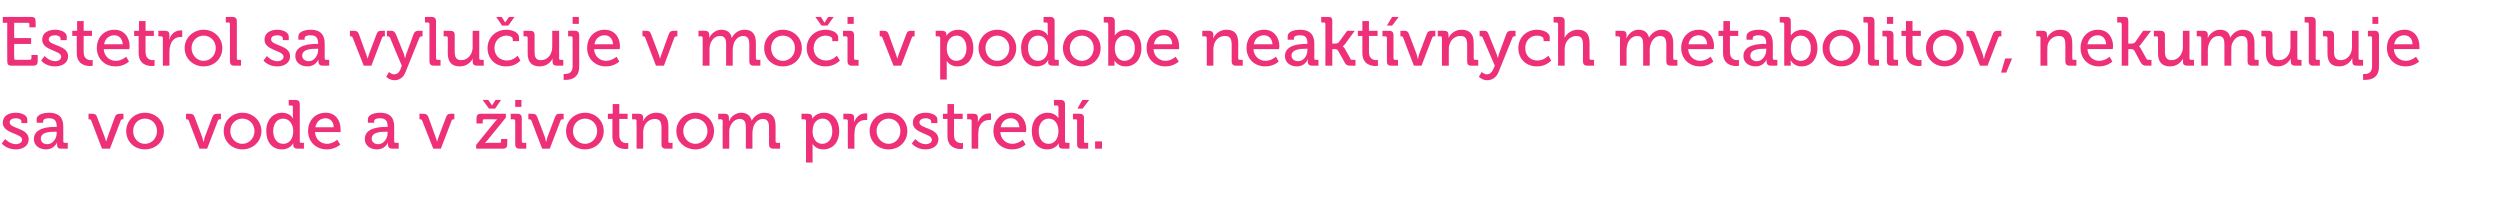 <?xml version="1.0" standalone="no"?><!DOCTYPE svg PUBLIC "-//W3C//DTD SVG 1.1//EN" "http://www.w3.org/Graphics/SVG/1.1/DTD/svg11.dtd"><svg xmlns="http://www.w3.org/2000/svg" version="1.1" width="723px" height="62px" viewBox="0 -4 723 62" style="top:-4px">  <desc>Estetrol sa vylu uje v mo i v podobe neakt vnych metabolitov, nekumuluje sa vo vode a v ivotnom prostred .</desc>  <defs/>  <g id="Polygon71033">    <path d="M 1.5 36.2 C 1.5 36.2 2.74 37.66 4.6 37.7 C 5.5 37.7 6.4 37.2 6.4 36.4 C 6.4 34.5 0.8 34.7 0.8 31.5 C 0.8 29.5 2.5 28.6 4.6 28.6 C 5.8 28.6 7.9 29.1 7.9 30.6 C 7.92 30.6 7.9 31.6 7.9 31.6 L 6.2 31.6 C 6.2 31.6 6.18 31.06 6.2 31.1 C 6.2 30.5 5.3 30.2 4.7 30.2 C 3.5 30.2 2.8 30.6 2.8 31.4 C 2.8 33.3 8.3 32.9 8.3 36.3 C 8.3 38.1 6.7 39.2 4.6 39.2 C 1.88 39.24 0.5 37.5 0.5 37.5 L 1.5 36.2 Z M 15.9 32.7 C 15.92 32.7 16.4 32.7 16.4 32.7 C 16.4 32.7 16.36 32.6 16.4 32.6 C 16.4 30.8 15.7 30.2 14.1 30.2 C 13.6 30.2 12.5 30.3 12.5 31 C 12.46 30.96 12.5 31.5 12.5 31.5 L 10.6 31.5 C 10.6 31.5 10.64 30.54 10.6 30.5 C 10.6 28.9 13.2 28.6 14.1 28.6 C 17.4 28.6 18.3 30.4 18.3 32.6 C 18.3 32.6 18.3 36.9 18.3 36.9 C 18.3 37.2 18.5 37.3 18.7 37.3 C 18.74 37.34 19.6 37.3 19.6 37.3 L 19.6 39 C 19.6 39 17.74 39 17.7 39 C 16.8 39 16.5 38.6 16.5 37.8 C 16.48 37.5 16.5 37.2 16.5 37.2 L 16.5 37.2 C 16.5 37.2 15.68 39.24 13.3 39.2 C 11.5 39.2 9.8 38.2 9.8 36.2 C 9.8 32.9 14.2 32.7 15.9 32.7 Z M 13.7 37.7 C 15.3 37.7 16.4 36 16.4 34.5 C 16.38 34.46 16.4 34.1 16.4 34.1 C 16.4 34.1 15.88 34.12 15.9 34.1 C 14.4 34.1 11.8 34.2 11.8 36.1 C 11.8 36.9 12.4 37.7 13.7 37.7 Z M 26.4 30.9 C 26.3 30.6 26.1 30.5 25.8 30.5 C 25.8 30.54 25.6 30.5 25.6 30.5 L 25.6 28.9 C 25.6 28.9 26.6 28.88 26.6 28.9 C 27.5 28.9 27.8 29.1 28.1 29.9 C 28.1 29.9 30.3 35.7 30.3 35.7 C 30.52 36.28 30.7 37 30.7 37 L 30.7 37 C 30.7 37 30.88 36.28 31.1 35.7 C 31.1 35.7 33.2 29.9 33.2 29.9 C 33.5 29.1 33.9 28.9 34.8 28.9 C 34.78 28.88 35.7 28.9 35.7 28.9 L 35.7 30.5 C 35.7 30.5 35.52 30.54 35.5 30.5 C 35.2 30.5 35 30.6 34.9 30.9 C 34.86 30.94 31.8 39 31.8 39 L 29.5 39 C 29.5 39 26.42 30.94 26.4 30.9 Z M 41.9 28.6 C 45 28.6 47.4 30.9 47.4 33.9 C 47.4 37 45 39.2 41.9 39.2 C 38.9 39.2 36.5 37 36.5 33.9 C 36.5 30.9 38.9 28.6 41.9 28.6 Z M 41.9 37.6 C 43.9 37.6 45.4 36 45.4 33.9 C 45.4 31.8 43.9 30.3 41.9 30.3 C 40 30.3 38.5 31.8 38.5 33.9 C 38.5 36 40 37.6 41.9 37.6 Z M 54.6 30.9 C 54.5 30.6 54.3 30.5 54 30.5 C 53.96 30.54 53.8 30.5 53.8 30.5 L 53.8 28.9 C 53.8 28.9 54.76 28.88 54.8 28.9 C 55.7 28.9 56 29.1 56.3 29.9 C 56.3 29.9 58.5 35.7 58.5 35.7 C 58.68 36.28 58.8 37 58.8 37 L 58.9 37 C 58.9 37 59.04 36.28 59.2 35.7 C 59.2 35.7 61.4 29.9 61.4 29.9 C 61.7 29.1 62.1 28.9 62.9 28.9 C 62.94 28.88 63.9 28.9 63.9 28.9 L 63.9 30.5 C 63.9 30.5 63.68 30.54 63.7 30.5 C 63.3 30.5 63.1 30.6 63 30.9 C 63.02 30.94 59.9 39 59.9 39 L 57.7 39 C 57.7 39 54.58 30.94 54.6 30.9 Z M 70.1 28.6 C 73.1 28.6 75.6 30.9 75.6 33.9 C 75.6 37 73.1 39.2 70.1 39.2 C 67.1 39.2 64.7 37 64.7 33.9 C 64.7 30.9 67.1 28.6 70.1 28.6 Z M 70.1 37.6 C 72 37.6 73.6 36 73.6 33.9 C 73.6 31.8 72 30.3 70.1 30.3 C 68.2 30.3 66.6 31.8 66.6 33.9 C 66.6 36 68.2 37.6 70.1 37.6 Z M 81.6 28.6 C 83.94 28.64 84.7 30.2 84.7 30.2 L 84.8 30.2 C 84.8 30.2 84.72 29.9 84.7 29.5 C 84.7 29.5 84.7 27 84.7 27 C 84.7 26.7 84.6 26.5 84.3 26.5 C 84.28 26.54 83.5 26.5 83.5 26.5 L 83.5 24.9 C 83.5 24.9 85.38 24.88 85.4 24.9 C 86.3 24.9 86.7 25.3 86.7 26.2 C 86.7 26.2 86.7 36.9 86.7 36.9 C 86.7 37.2 86.8 37.3 87.1 37.3 C 87.1 37.34 87.9 37.3 87.9 37.3 L 87.9 39 C 87.9 39 86.06 39 86.1 39 C 85.2 39 84.8 38.6 84.8 37.9 C 84.82 37.62 84.8 37.4 84.8 37.4 L 84.8 37.4 C 84.8 37.4 83.96 39.24 81.5 39.2 C 78.7 39.2 77 37.1 77 33.9 C 77 30.7 78.9 28.6 81.6 28.6 Z M 84.8 33.9 C 84.8 32.1 83.8 30.3 81.9 30.3 C 80.3 30.3 79 31.6 79 33.9 C 79 36.1 80.2 37.6 81.9 37.6 C 83.4 37.6 84.8 36.5 84.8 33.9 Z M 94.2 28.6 C 97 28.6 98.5 30.8 98.5 33.4 C 98.54 33.64 98.5 34.2 98.5 34.2 C 98.5 34.2 91.1 34.18 91.1 34.2 C 91.2 36.3 92.8 37.6 94.6 37.6 C 96.32 37.56 97.5 36.4 97.5 36.4 L 98.4 37.8 C 98.4 37.8 96.88 39.24 94.5 39.2 C 91.3 39.2 89.1 36.9 89.1 33.9 C 89.1 30.7 91.3 28.6 94.2 28.6 Z M 96.5 32.8 C 96.5 31.1 95.4 30.2 94.2 30.2 C 92.7 30.2 91.5 31.1 91.2 32.8 C 91.2 32.8 96.5 32.8 96.5 32.8 Z M 111.6 32.7 C 111.64 32.7 112.1 32.7 112.1 32.7 C 112.1 32.7 112.08 32.6 112.1 32.6 C 112.1 30.8 111.4 30.2 109.8 30.2 C 109.4 30.2 108.2 30.3 108.2 31 C 108.18 30.96 108.2 31.5 108.2 31.5 L 106.4 31.5 C 106.4 31.5 106.36 30.54 106.4 30.5 C 106.4 28.9 108.9 28.6 109.9 28.6 C 113.1 28.6 114 30.4 114 32.6 C 114 32.6 114 36.9 114 36.9 C 114 37.2 114.2 37.3 114.5 37.3 C 114.46 37.34 115.3 37.3 115.3 37.3 L 115.3 39 C 115.3 39 113.46 39 113.5 39 C 112.6 39 112.2 38.6 112.2 37.8 C 112.2 37.5 112.2 37.2 112.2 37.2 L 112.2 37.2 C 112.2 37.2 111.4 39.24 109 39.2 C 107.2 39.2 105.5 38.2 105.5 36.2 C 105.5 32.9 109.9 32.7 111.6 32.7 Z M 109.4 37.7 C 111 37.7 112.1 36 112.1 34.5 C 112.1 34.46 112.1 34.1 112.1 34.1 C 112.1 34.1 111.6 34.12 111.6 34.1 C 110.1 34.1 107.5 34.2 107.5 36.1 C 107.5 36.9 108.1 37.7 109.4 37.7 Z M 122.1 30.9 C 122 30.6 121.8 30.5 121.5 30.5 C 121.52 30.54 121.3 30.5 121.3 30.5 L 121.3 28.9 C 121.3 28.9 122.32 28.88 122.3 28.9 C 123.2 28.9 123.6 29.1 123.9 29.9 C 123.9 29.9 126 35.7 126 35.7 C 126.24 36.28 126.4 37 126.4 37 L 126.4 37 C 126.4 37 126.6 36.28 126.8 35.7 C 126.8 35.7 129 29.9 129 29.9 C 129.3 29.1 129.6 28.9 130.5 28.9 C 130.5 28.88 131.4 28.9 131.4 28.9 L 131.4 30.5 C 131.4 30.5 131.24 30.54 131.2 30.5 C 130.9 30.5 130.7 30.6 130.6 30.9 C 130.58 30.94 127.5 39 127.5 39 L 125.3 39 C 125.3 39 122.14 30.94 122.1 30.9 Z M 137.7 37.9 C 137.7 37.9 142.92 31.48 142.9 31.5 C 143.36 30.94 143.8 30.5 143.8 30.5 L 143.8 30.5 C 143.8 30.5 143.44 30.54 142.8 30.5 C 142.8 30.5 140 30.5 140 30.5 C 139.7 30.5 139.6 30.7 139.6 31 C 139.58 30.98 139.6 31.7 139.6 31.7 L 137.8 31.7 C 137.8 31.7 137.8 30.16 137.8 30.2 C 137.8 29.3 138.2 28.9 139.1 28.9 C 139.08 28.88 146.3 28.9 146.3 28.9 L 146.3 30 C 146.3 30 141.12 36.42 141.1 36.4 C 140.7 36.92 140.3 37.3 140.3 37.3 L 140.3 37.4 C 140.3 37.4 140.6 37.34 141.3 37.3 C 141.3 37.3 144.5 37.3 144.5 37.3 C 144.8 37.3 144.9 37.2 144.9 36.9 C 144.94 36.9 144.9 36.2 144.9 36.2 L 146.7 36.2 C 146.7 36.2 146.7 37.72 146.7 37.7 C 146.7 38.6 146.3 39 145.4 39 C 145.42 39 137.7 39 137.7 39 L 137.7 37.9 Z M 139.6 24.9 L 141.2 24.9 L 142.3 26.5 L 142.3 26.5 L 143.3 24.9 L 144.9 24.9 L 143.2 27.4 L 141.4 27.4 L 139.6 24.9 Z M 149 24.9 L 150.8 24.9 L 150.8 26.9 L 149 26.9 L 149 24.9 Z M 149 31 C 149 30.7 148.8 30.5 148.5 30.5 C 148.54 30.54 147.7 30.5 147.7 30.5 L 147.7 28.9 C 147.7 28.9 149.62 28.88 149.6 28.9 C 150.5 28.9 150.9 29.3 150.9 30.2 C 150.9 30.2 150.9 36.9 150.9 36.9 C 150.9 37.2 151.1 37.3 151.3 37.3 C 151.34 37.34 152.2 37.3 152.2 37.3 L 152.2 39 C 152.2 39 150.26 39 150.3 39 C 149.4 39 149 38.6 149 37.7 C 149 37.7 149 31 149 31 Z M 153.7 30.9 C 153.5 30.6 153.4 30.5 153 30.5 C 153.04 30.54 152.8 30.5 152.8 30.5 L 152.8 28.9 C 152.8 28.9 153.84 28.88 153.8 28.9 C 154.7 28.9 155.1 29.1 155.4 29.9 C 155.4 29.9 157.6 35.7 157.6 35.7 C 157.76 36.28 157.9 37 157.9 37 L 158 37 C 158 37 158.12 36.28 158.3 35.7 C 158.3 35.7 160.5 29.9 160.5 29.9 C 160.8 29.1 161.1 28.9 162 28.9 C 162.02 28.88 163 28.9 163 28.9 L 163 30.5 C 163 30.5 162.76 30.54 162.8 30.5 C 162.4 30.5 162.2 30.6 162.1 30.9 C 162.1 30.94 159 39 159 39 L 156.8 39 C 156.8 39 153.66 30.94 153.7 30.9 Z M 169.2 28.6 C 172.2 28.6 174.6 30.9 174.6 33.9 C 174.6 37 172.2 39.2 169.2 39.2 C 166.2 39.2 163.7 37 163.7 33.9 C 163.7 30.9 166.2 28.6 169.2 28.6 Z M 169.2 37.6 C 171.1 37.6 172.7 36 172.7 33.9 C 172.7 31.8 171.1 30.3 169.2 30.3 C 167.3 30.3 165.7 31.8 165.7 33.9 C 165.7 36 167.3 37.6 169.2 37.6 Z M 177.1 30.4 L 175.8 30.4 L 175.8 28.9 L 177.2 28.9 L 177.2 26.1 L 179.1 26.1 L 179.1 28.9 L 181.5 28.9 L 181.5 30.4 L 179.1 30.4 C 179.1 30.4 179.08 35.08 179.1 35.1 C 179.1 37.1 180.5 37.4 181.2 37.4 C 181.5 37.36 181.7 37.3 181.7 37.3 L 181.7 39 C 181.7 39 181.42 39.08 181 39.1 C 179.7 39.1 177.1 38.7 177.1 35.3 C 177.14 35.3 177.1 30.4 177.1 30.4 Z M 184.1 31 C 184.1 30.7 183.9 30.5 183.7 30.5 C 183.66 30.54 182.8 30.5 182.8 30.5 L 182.8 28.9 C 182.8 28.9 184.7 28.88 184.7 28.9 C 185.6 28.9 186 29.3 186 30 C 186 30 186 30.4 186 30.4 C 185.98 30.7 185.9 31 185.9 31 C 185.9 31 185.98 30.96 186 31 C 186.4 30.1 187.6 28.6 189.8 28.6 C 192.2 28.6 193.3 29.9 193.3 32.5 C 193.3 32.5 193.3 36.9 193.3 36.9 C 193.3 37.2 193.4 37.3 193.7 37.3 C 193.7 37.34 194.5 37.3 194.5 37.3 L 194.5 39 C 194.5 39 192.6 39 192.6 39 C 191.7 39 191.3 38.6 191.3 37.7 C 191.3 37.7 191.3 33 191.3 33 C 191.3 31.5 191 30.4 189.4 30.4 C 187.9 30.4 186.6 31.4 186.2 32.9 C 186.1 33.3 186 33.8 186 34.3 C 186.04 34.26 186 39 186 39 L 184.1 39 C 184.1 39 184.1 30.98 184.1 31 Z M 201.1 28.6 C 204.1 28.6 206.5 30.9 206.5 33.9 C 206.5 37 204.1 39.2 201.1 39.2 C 198.1 39.2 195.6 37 195.6 33.9 C 195.6 30.9 198.1 28.6 201.1 28.6 Z M 201.1 37.6 C 203 37.6 204.6 36 204.6 33.9 C 204.6 31.8 203 30.3 201.1 30.3 C 199.2 30.3 197.6 31.8 197.6 33.9 C 197.6 36 199.2 37.6 201.1 37.6 Z M 209 31 C 209 30.7 208.8 30.5 208.5 30.5 C 208.52 30.54 207.7 30.5 207.7 30.5 L 207.7 28.9 C 207.7 28.9 209.56 28.88 209.6 28.9 C 210.4 28.9 210.8 29.3 210.8 30 C 210.8 30 210.8 30.4 210.8 30.4 C 210.84 30.7 210.8 31 210.8 31 C 210.8 31 210.86 30.96 210.9 31 C 211.3 29.8 212.7 28.6 214.3 28.6 C 216 28.6 217 29.4 217.4 30.9 C 217.4 30.9 217.4 30.9 217.4 30.9 C 218 29.7 219.4 28.6 221 28.6 C 223.3 28.6 224.3 29.9 224.3 32.5 C 224.3 32.5 224.3 36.9 224.3 36.9 C 224.3 37.2 224.5 37.3 224.8 37.3 C 224.78 37.34 225.6 37.3 225.6 37.3 L 225.6 39 C 225.6 39 223.68 39 223.7 39 C 222.8 39 222.4 38.6 222.4 37.7 C 222.4 37.7 222.4 32.9 222.4 32.9 C 222.4 31.5 222.1 30.4 220.6 30.4 C 219.2 30.4 218.1 31.6 217.8 33 C 217.7 33.4 217.6 33.9 217.6 34.4 C 217.62 34.38 217.6 39 217.6 39 L 215.7 39 C 215.7 39 215.68 32.94 215.7 32.9 C 215.7 31.6 215.5 30.4 213.9 30.4 C 212.5 30.4 211.4 31.6 211 33.1 C 210.9 33.5 210.9 33.9 210.9 34.4 C 210.9 34.38 210.9 39 210.9 39 L 209 39 C 209 39 208.96 30.98 209 31 Z M 233.1 31 C 233.1 30.7 232.9 30.5 232.6 30.5 C 232.64 30.54 231.8 30.5 231.8 30.5 L 231.8 28.9 C 231.8 28.9 233.64 28.88 233.6 28.9 C 234.5 28.9 234.9 29.3 234.9 29.9 C 234.88 30.2 234.9 30.4 234.9 30.4 L 234.9 30.4 C 234.9 30.4 235.74 28.64 238.3 28.6 C 241 28.6 242.7 30.8 242.7 33.9 C 242.7 37.2 240.8 39.2 238.1 39.2 C 235.88 39.24 235 37.6 235 37.6 L 235 37.6 C 235 37.6 235.02 37.98 235 38.5 C 235.02 38.5 235 43 235 43 L 233.1 43 C 233.1 43 233.08 30.98 233.1 31 Z M 237.8 37.6 C 239.4 37.6 240.7 36.3 240.7 34 C 240.7 31.8 239.6 30.3 237.9 30.3 C 236.4 30.3 235 31.4 235 34 C 235 35.8 235.9 37.6 237.8 37.6 Z M 245.2 31 C 245.2 30.7 245 30.5 244.7 30.5 C 244.72 30.54 243.9 30.5 243.9 30.5 L 243.9 28.9 C 243.9 28.9 245.74 28.88 245.7 28.9 C 246.6 28.9 247 29.2 247 30.1 C 247 30.1 247 30.7 247 30.7 C 247.04 31.1 247 31.4 247 31.4 C 247 31.4 247.04 31.4 247 31.4 C 247.5 29.9 248.7 28.8 250.2 28.8 C 250.5 28.76 250.8 28.8 250.8 28.8 L 250.8 30.7 C 250.8 30.7 250.5 30.66 250.2 30.7 C 248.9 30.7 247.8 31.5 247.3 33 C 247.2 33.6 247.1 34.2 247.1 34.9 C 247.1 34.86 247.1 39 247.1 39 L 245.2 39 C 245.2 39 245.16 30.98 245.2 31 Z M 257 28.6 C 260 28.6 262.4 30.9 262.4 33.9 C 262.4 37 260 39.2 257 39.2 C 253.9 39.2 251.5 37 251.5 33.9 C 251.5 30.9 253.9 28.6 257 28.6 Z M 257 37.6 C 258.9 37.6 260.4 36 260.4 33.9 C 260.4 31.8 258.9 30.3 257 30.3 C 255.1 30.3 253.5 31.8 253.5 33.9 C 253.5 36 255.1 37.6 257 37.6 Z M 264.7 36.2 C 264.7 36.2 265.88 37.66 267.7 37.7 C 268.7 37.7 269.5 37.2 269.5 36.4 C 269.5 34.5 264 34.7 264 31.5 C 264 29.5 265.7 28.6 267.7 28.6 C 269 28.6 271.1 29.1 271.1 30.6 C 271.06 30.6 271.1 31.6 271.1 31.6 L 269.3 31.6 C 269.3 31.6 269.32 31.06 269.3 31.1 C 269.3 30.5 268.4 30.2 267.8 30.2 C 266.7 30.2 265.9 30.6 265.9 31.4 C 265.9 33.3 271.4 32.9 271.4 36.3 C 271.4 38.1 269.8 39.2 267.7 39.2 C 265.02 39.24 263.7 37.5 263.7 37.5 L 264.7 36.2 Z M 274 30.4 L 272.7 30.4 L 272.7 28.9 L 274 28.9 L 274 26.1 L 275.9 26.1 L 275.9 28.9 L 278.4 28.9 L 278.4 30.4 L 275.9 30.4 C 275.9 30.4 275.94 35.08 275.9 35.1 C 275.9 37.1 277.3 37.4 278.1 37.4 C 278.36 37.36 278.5 37.3 278.5 37.3 L 278.5 39 C 278.5 39 278.28 39.08 277.9 39.1 C 276.6 39.1 274 38.7 274 35.3 C 274 35.3 274 30.4 274 30.4 Z M 281 31 C 281 30.7 280.8 30.5 280.5 30.5 C 280.52 30.54 279.7 30.5 279.7 30.5 L 279.7 28.9 C 279.7 28.9 281.54 28.88 281.5 28.9 C 282.4 28.9 282.8 29.2 282.8 30.1 C 282.8 30.1 282.8 30.7 282.8 30.7 C 282.84 31.1 282.8 31.4 282.8 31.4 C 282.8 31.4 282.84 31.4 282.8 31.4 C 283.3 29.9 284.5 28.8 286 28.8 C 286.3 28.76 286.6 28.8 286.6 28.8 L 286.6 30.7 C 286.6 30.7 286.3 30.66 286 30.7 C 284.7 30.7 283.6 31.5 283.1 33 C 283 33.6 282.9 34.2 282.9 34.9 C 282.9 34.86 282.9 39 282.9 39 L 281 39 C 281 39 280.96 30.98 281 31 Z M 292.4 28.6 C 295.2 28.6 296.8 30.8 296.8 33.4 C 296.76 33.64 296.7 34.2 296.7 34.2 C 296.7 34.2 289.32 34.18 289.3 34.2 C 289.4 36.3 291 37.6 292.8 37.6 C 294.54 37.56 295.8 36.4 295.8 36.4 L 296.6 37.8 C 296.6 37.8 295.1 39.24 292.7 39.2 C 289.5 39.2 287.3 36.9 287.3 33.9 C 287.3 30.7 289.5 28.6 292.4 28.6 Z M 294.8 32.8 C 294.7 31.1 293.6 30.2 292.4 30.2 C 290.9 30.2 289.7 31.1 289.4 32.8 C 289.4 32.8 294.8 32.8 294.8 32.8 Z M 303 28.6 C 305.3 28.64 306.1 30.2 306.1 30.2 L 306.1 30.2 C 306.1 30.2 306.08 29.9 306.1 29.5 C 306.1 29.5 306.1 27 306.1 27 C 306.1 26.7 305.9 26.5 305.6 26.5 C 305.64 26.54 304.8 26.5 304.8 26.5 L 304.8 24.9 C 304.8 24.9 306.74 24.88 306.7 24.9 C 307.6 24.9 308 25.3 308 26.2 C 308 26.2 308 36.9 308 36.9 C 308 37.2 308.2 37.3 308.5 37.3 C 308.46 37.34 309.3 37.3 309.3 37.3 L 309.3 39 C 309.3 39 307.42 39 307.4 39 C 306.5 39 306.2 38.6 306.2 37.9 C 306.18 37.62 306.2 37.4 306.2 37.4 L 306.2 37.4 C 306.2 37.4 305.32 39.24 302.8 39.2 C 300.1 39.2 298.4 37.1 298.4 33.9 C 298.4 30.7 300.3 28.6 303 28.6 Z M 306.1 33.9 C 306.1 32.1 305.2 30.3 303.3 30.3 C 301.7 30.3 300.4 31.6 300.4 33.9 C 300.4 36.1 301.5 37.6 303.2 37.6 C 304.7 37.6 306.1 36.5 306.1 33.9 Z M 311.5 31 C 311.5 30.7 311.4 30.5 311.1 30.5 C 311.1 30.54 310.3 30.5 310.3 30.5 L 310.3 28.9 C 310.3 28.9 312.2 28.88 312.2 28.9 C 313.1 28.9 313.5 29.3 313.5 30.2 C 313.5 30.2 313.5 36.9 313.5 36.9 C 313.5 37.2 313.6 37.3 313.9 37.3 C 313.92 37.34 314.7 37.3 314.7 37.3 L 314.7 39 C 314.7 39 312.84 39 312.8 39 C 311.9 39 311.5 38.6 311.5 37.7 C 311.5 37.7 311.5 31 311.5 31 Z M 313 24.9 L 315 24.9 L 313.1 27.4 L 311.6 27.4 L 313 24.9 Z M 316.7 36.9 L 318.7 36.9 L 318.7 39 L 316.7 39 L 316.7 36.9 Z " stroke="none" fill="#ee3078"/>  </g>  <g id="Polygon71032">    <path d="M 2.1 2.6 L 0.8 2.6 L 0.8 0.9 C 0.8 0.9 9.06 0.88 9.1 0.9 C 10 0.9 10.3 1.3 10.3 2.2 C 10.34 2.16 10.3 3.9 10.3 3.9 L 8.5 3.9 C 8.5 3.9 8.52 3.04 8.5 3 C 8.5 2.7 8.4 2.6 8.1 2.6 C 8.08 2.6 4.1 2.6 4.1 2.6 L 4.1 7 L 9 7 L 9 8.7 L 4.1 8.7 C 4.1 8.7 4.06 12.84 4.1 12.8 C 4.1 13.1 4.2 13.3 4.5 13.3 C 4.5 13.3 8.6 13.3 8.6 13.3 C 8.9 13.3 9.1 13.1 9.1 12.8 C 9.06 12.84 9.1 11.9 9.1 11.9 L 10.9 11.9 C 10.9 11.9 10.9 13.72 10.9 13.7 C 10.9 14.6 10.5 15 9.6 15 C 9.6 15 3.3 15 3.3 15 C 2.4 15 2.1 14.6 2.1 13.7 C 2.06 13.72 2.1 2.6 2.1 2.6 Z M 12.9 12.2 C 12.9 12.2 14.1 13.66 16 13.7 C 16.9 13.7 17.7 13.2 17.7 12.4 C 17.7 10.5 12.2 10.7 12.2 7.5 C 12.2 5.5 13.9 4.6 16 4.6 C 17.2 4.6 19.3 5.1 19.3 6.6 C 19.28 6.6 19.3 7.6 19.3 7.6 L 17.5 7.6 C 17.5 7.6 17.54 7.06 17.5 7.1 C 17.5 6.5 16.6 6.2 16 6.2 C 14.9 6.2 14.1 6.6 14.1 7.4 C 14.1 9.3 19.7 8.9 19.7 12.3 C 19.7 14.1 18.1 15.2 15.9 15.2 C 13.24 15.24 11.9 13.5 11.9 13.5 L 12.9 12.2 Z M 22.2 6.4 L 20.9 6.4 L 20.9 4.9 L 22.3 4.9 L 22.3 2.1 L 24.2 2.1 L 24.2 4.9 L 26.6 4.9 L 26.6 6.4 L 24.2 6.4 C 24.2 6.4 24.16 11.08 24.2 11.1 C 24.2 13.1 25.6 13.4 26.3 13.4 C 26.58 13.36 26.8 13.3 26.8 13.3 L 26.8 15 C 26.8 15 26.5 15.08 26.1 15.1 C 24.8 15.1 22.2 14.7 22.2 11.3 C 22.22 11.3 22.2 6.4 22.2 6.4 Z M 33.1 4.6 C 35.9 4.6 37.5 6.8 37.5 9.4 C 37.46 9.64 37.4 10.2 37.4 10.2 C 37.4 10.2 30.02 10.18 30 10.2 C 30.1 12.3 31.7 13.6 33.5 13.6 C 35.24 13.56 36.5 12.4 36.5 12.4 L 37.3 13.8 C 37.3 13.8 35.8 15.24 33.4 15.2 C 30.2 15.2 28 12.9 28 9.9 C 28 6.7 30.2 4.6 33.1 4.6 Z M 35.5 8.8 C 35.4 7.1 34.3 6.2 33.1 6.2 C 31.6 6.2 30.4 7.1 30.1 8.8 C 30.1 8.8 35.5 8.8 35.5 8.8 Z M 40.1 6.4 L 38.8 6.4 L 38.8 4.9 L 40.2 4.9 L 40.2 2.1 L 42.1 2.1 L 42.1 4.9 L 44.5 4.9 L 44.5 6.4 L 42.1 6.4 C 42.1 6.4 42.06 11.08 42.1 11.1 C 42.1 13.1 43.5 13.4 44.2 13.4 C 44.48 13.36 44.7 13.3 44.7 13.3 L 44.7 15 C 44.7 15 44.4 15.08 44 15.1 C 42.7 15.1 40.1 14.7 40.1 11.3 C 40.12 11.3 40.1 6.4 40.1 6.4 Z M 47.1 7 C 47.1 6.7 46.9 6.5 46.6 6.5 C 46.64 6.54 45.8 6.5 45.8 6.5 L 45.8 4.9 C 45.8 4.9 47.66 4.88 47.7 4.9 C 48.5 4.9 49 5.2 49 6.1 C 49 6.1 49 6.7 49 6.7 C 48.96 7.1 48.9 7.4 48.9 7.4 C 48.9 7.4 48.96 7.4 49 7.4 C 49.4 5.9 50.6 4.8 52.2 4.8 C 52.42 4.76 52.7 4.8 52.7 4.8 L 52.7 6.7 C 52.7 6.7 52.42 6.66 52.1 6.7 C 50.9 6.7 49.7 7.5 49.3 9 C 49.1 9.6 49 10.2 49 10.9 C 49.02 10.86 49 15 49 15 L 47.1 15 C 47.1 15 47.08 6.98 47.1 7 Z M 58.9 4.6 C 61.9 4.6 64.3 6.9 64.3 9.9 C 64.3 13 61.9 15.2 58.9 15.2 C 55.9 15.2 53.4 13 53.4 9.9 C 53.4 6.9 55.9 4.6 58.9 4.6 Z M 58.9 13.6 C 60.8 13.6 62.4 12 62.4 9.9 C 62.4 7.8 60.8 6.3 58.9 6.3 C 57 6.3 55.4 7.8 55.4 9.9 C 55.4 12 57 13.6 58.9 13.6 Z M 66.5 3 C 66.5 2.7 66.4 2.5 66.1 2.5 C 66.1 2.54 65.3 2.5 65.3 2.5 L 65.3 0.9 C 65.3 0.9 67.2 0.88 67.2 0.9 C 68.1 0.9 68.5 1.3 68.5 2.2 C 68.5 2.2 68.5 12.9 68.5 12.9 C 68.5 13.2 68.6 13.3 68.9 13.3 C 68.92 13.34 69.7 13.3 69.7 13.3 L 69.7 15 C 69.7 15 67.82 15 67.8 15 C 66.9 15 66.5 14.6 66.5 13.7 C 66.5 13.7 66.5 3 66.5 3 Z M 77.2 12.2 C 77.2 12.2 78.36 13.66 80.2 13.7 C 81.2 13.7 82 13.2 82 12.4 C 82 10.5 76.5 10.7 76.5 7.5 C 76.5 5.5 78.2 4.6 80.2 4.6 C 81.4 4.6 83.5 5.1 83.5 6.6 C 83.54 6.6 83.5 7.6 83.5 7.6 L 81.8 7.6 C 81.8 7.6 81.8 7.06 81.8 7.1 C 81.8 6.5 80.9 6.2 80.3 6.2 C 79.1 6.2 78.4 6.6 78.4 7.4 C 78.4 9.3 83.9 8.9 83.9 12.3 C 83.9 14.1 82.3 15.2 80.2 15.2 C 77.5 15.24 76.2 13.5 76.2 13.5 L 77.2 12.2 Z M 91.5 8.7 C 91.54 8.7 92 8.7 92 8.7 C 92 8.7 91.98 8.6 92 8.6 C 92 6.8 91.3 6.2 89.7 6.2 C 89.3 6.2 88.1 6.3 88.1 7 C 88.08 6.96 88.1 7.5 88.1 7.5 L 86.3 7.5 C 86.3 7.5 86.26 6.54 86.3 6.5 C 86.3 4.9 88.8 4.6 89.8 4.6 C 93 4.6 93.9 6.4 93.9 8.6 C 93.9 8.6 93.9 12.9 93.9 12.9 C 93.9 13.2 94.1 13.3 94.4 13.3 C 94.36 13.34 95.2 13.3 95.2 13.3 L 95.2 15 C 95.2 15 93.36 15 93.4 15 C 92.5 15 92.1 14.6 92.1 13.8 C 92.1 13.5 92.1 13.2 92.1 13.2 L 92.1 13.2 C 92.1 13.2 91.3 15.24 88.9 15.2 C 87.1 15.2 85.4 14.2 85.4 12.2 C 85.4 8.9 89.8 8.7 91.5 8.7 Z M 89.3 13.7 C 90.9 13.7 92 12 92 10.5 C 92 10.46 92 10.1 92 10.1 C 92 10.1 91.5 10.12 91.5 10.1 C 90 10.1 87.4 10.2 87.4 12.1 C 87.4 12.9 88 13.7 89.3 13.7 Z M 102 6.9 C 101.9 6.6 101.7 6.5 101.4 6.5 C 101.42 6.54 101.2 6.5 101.2 6.5 L 101.2 4.9 C 101.2 4.9 102.22 4.88 102.2 4.9 C 103.1 4.9 103.5 5.1 103.8 5.9 C 103.8 5.9 105.9 11.7 105.9 11.7 C 106.14 12.28 106.3 13 106.3 13 L 106.3 13 C 106.3 13 106.5 12.28 106.7 11.7 C 106.7 11.7 108.9 5.9 108.9 5.9 C 109.2 5.1 109.5 4.9 110.4 4.9 C 110.4 4.88 111.3 4.9 111.3 4.9 L 111.3 6.5 C 111.3 6.5 111.14 6.54 111.1 6.5 C 110.8 6.5 110.6 6.6 110.5 6.9 C 110.48 6.94 107.4 15 107.4 15 L 105.2 15 C 105.2 15 102.04 6.94 102 6.9 Z M 114 17.5 C 114.8 17.5 115.4 17 115.8 16.1 C 115.76 16.06 116.2 15 116.2 15 C 116.2 15 112.76 6.94 112.8 6.9 C 112.6 6.6 112.4 6.5 112.1 6.5 C 112.12 6.54 111.9 6.5 111.9 6.5 L 111.9 4.9 C 111.9 4.9 113.02 4.88 113 4.9 C 113.8 4.9 114.1 5.1 114.5 5.9 C 114.5 5.9 116.8 11.6 116.8 11.6 C 116.96 12.12 117.1 12.8 117.1 12.8 L 117.2 12.8 C 117.2 12.8 117.3 12.12 117.5 11.6 C 117.5 11.6 119.6 5.9 119.6 5.9 C 119.9 5.1 120.3 4.9 121.1 4.9 C 121.08 4.88 122.2 4.9 122.2 4.9 L 122.2 6.5 C 122.2 6.5 121.98 6.54 122 6.5 C 121.7 6.5 121.5 6.6 121.3 6.9 C 121.3 6.9 117.3 16.8 117.3 16.8 C 116.7 18.4 115.5 19.2 114.1 19.2 C 112.58 19.2 111.7 18.2 111.7 18.2 C 111.7 18.2 112.5 16.8 112.5 16.8 C 112.5 16.8 113.1 17.5 114 17.5 Z M 124.2 3 C 124.2 2.7 124 2.5 123.7 2.5 C 123.74 2.54 122.9 2.5 122.9 2.5 L 122.9 0.9 C 122.9 0.9 124.84 0.88 124.8 0.9 C 125.7 0.9 126.1 1.3 126.1 2.2 C 126.1 2.2 126.1 12.9 126.1 12.9 C 126.1 13.2 126.3 13.3 126.6 13.3 C 126.56 13.34 127.4 13.3 127.4 13.3 L 127.4 15 C 127.4 15 125.46 15 125.5 15 C 124.6 15 124.2 14.6 124.2 13.7 C 124.2 13.7 124.2 3 124.2 3 Z M 129.5 7 C 129.5 6.7 129.4 6.5 129.1 6.5 C 129.1 6.54 128.3 6.5 128.3 6.5 L 128.3 4.9 C 128.3 4.9 130.18 4.88 130.2 4.9 C 131.1 4.9 131.5 5.3 131.5 6.1 C 131.5 6.1 131.5 10.9 131.5 10.9 C 131.5 12.3 131.8 13.4 133.4 13.4 C 135.4 13.4 136.7 11.6 136.7 9.6 C 136.66 9.62 136.7 4.9 136.7 4.9 L 138.6 4.9 C 138.6 4.9 138.6 12.9 138.6 12.9 C 138.6 13.2 138.8 13.3 139 13.3 C 139.04 13.34 139.9 13.3 139.9 13.3 L 139.9 15 C 139.9 15 138 15 138 15 C 137.1 15 136.7 14.6 136.7 13.9 C 136.7 13.9 136.7 13.5 136.7 13.5 C 136.72 13.18 136.7 12.9 136.7 12.9 C 136.7 12.9 136.7 12.92 136.7 12.9 C 136.3 13.9 135 15.2 133 15.2 C 130.7 15.2 129.5 14 129.5 11.4 C 129.5 11.4 129.5 7 129.5 7 Z M 146.5 4.6 C 147.7 4.6 150.1 5.1 150.1 6.9 C 150.1 6.86 150.1 7.9 150.1 7.9 L 148.3 7.9 C 148.3 7.9 148.34 7.34 148.3 7.3 C 148.3 6.6 147.2 6.3 146.5 6.3 C 144.5 6.3 143 7.8 143 9.9 C 143 12.2 144.7 13.5 146.6 13.5 C 148.46 13.52 149.7 12.1 149.7 12.1 L 150.5 13.5 C 150.5 13.5 149.1 15.24 146.4 15.2 C 143.2 15.2 141 13 141 9.9 C 141 7 143.2 4.6 146.5 4.6 Z M 143.5 0.9 L 145.1 0.9 L 146.1 2.5 L 146.1 2.5 L 147.2 0.9 L 148.8 0.9 L 147 3.4 L 145.2 3.4 L 143.5 0.9 Z M 152.6 7 C 152.6 6.7 152.5 6.5 152.2 6.5 C 152.18 6.54 151.4 6.5 151.4 6.5 L 151.4 4.9 C 151.4 4.9 153.26 4.88 153.3 4.9 C 154.2 4.9 154.6 5.3 154.6 6.1 C 154.6 6.1 154.6 10.9 154.6 10.9 C 154.6 12.3 154.8 13.4 156.4 13.4 C 158.5 13.4 159.7 11.6 159.7 9.6 C 159.74 9.62 159.7 4.9 159.7 4.9 L 161.7 4.9 C 161.7 4.9 161.68 12.9 161.7 12.9 C 161.7 13.2 161.8 13.3 162.1 13.3 C 162.12 13.34 162.9 13.3 162.9 13.3 L 162.9 15 C 162.9 15 161.08 15 161.1 15 C 160.2 15 159.8 14.6 159.8 13.9 C 159.8 13.9 159.8 13.5 159.8 13.5 C 159.8 13.18 159.8 12.9 159.8 12.9 C 159.8 12.9 159.78 12.92 159.8 12.9 C 159.4 13.9 158.1 15.2 156.1 15.2 C 153.8 15.2 152.6 14 152.6 11.4 C 152.6 11.4 152.6 7 152.6 7 Z M 165.6 0.9 L 167.4 0.9 L 167.4 2.9 L 165.6 2.9 L 165.6 0.9 Z M 163.4 17.4 C 164.2 17.4 165.6 17.2 165.6 15.2 C 165.6 15.2 165.6 7 165.6 7 C 165.6 6.7 165.4 6.5 165.1 6.5 C 165.14 6.54 164.3 6.5 164.3 6.5 L 164.3 4.9 C 164.3 4.9 166.24 4.88 166.2 4.9 C 167.1 4.9 167.5 5.3 167.5 6.2 C 167.5 6.2 167.5 15.3 167.5 15.3 C 167.5 18.7 164.9 19.1 163.6 19.1 C 163.24 19.12 163 19.1 163 19.1 L 163 17.4 C 163 17.4 163.16 17.44 163.4 17.4 Z M 174.9 4.6 C 177.7 4.6 179.3 6.8 179.3 9.4 C 179.26 9.64 179.2 10.2 179.2 10.2 C 179.2 10.2 171.82 10.18 171.8 10.2 C 171.9 12.3 173.5 13.6 175.3 13.6 C 177.04 13.56 178.3 12.4 178.3 12.4 L 179.1 13.8 C 179.1 13.8 177.6 15.24 175.2 15.2 C 172 15.2 169.8 12.9 169.8 9.9 C 169.8 6.7 172 4.6 174.9 4.6 Z M 177.3 8.8 C 177.2 7.1 176.1 6.2 174.9 6.2 C 173.4 6.2 172.2 7.1 171.9 8.8 C 171.9 8.8 177.3 8.8 177.3 8.8 Z M 186.6 6.9 C 186.5 6.6 186.3 6.5 186 6.5 C 185.98 6.54 185.8 6.5 185.8 6.5 L 185.8 4.9 C 185.8 4.9 186.78 4.88 186.8 4.9 C 187.7 4.9 188 5.1 188.3 5.9 C 188.3 5.9 190.5 11.7 190.5 11.7 C 190.7 12.28 190.9 13 190.9 13 L 190.9 13 C 190.9 13 191.06 12.28 191.3 11.7 C 191.3 11.7 193.4 5.9 193.4 5.9 C 193.7 5.1 194.1 4.9 195 4.9 C 194.96 4.88 195.9 4.9 195.9 4.9 L 195.9 6.5 C 195.9 6.5 195.7 6.54 195.7 6.5 C 195.4 6.5 195.2 6.6 195 6.9 C 195.04 6.94 192 15 192 15 L 189.7 15 C 189.7 15 186.6 6.94 186.6 6.9 Z M 203.2 7 C 203.2 6.7 203.1 6.5 202.8 6.5 C 202.8 6.54 202 6.5 202 6.5 L 202 4.9 C 202 4.9 203.84 4.88 203.8 4.9 C 204.7 4.9 205.1 5.3 205.1 6 C 205.1 6 205.1 6.4 205.1 6.4 C 205.12 6.7 205.1 7 205.1 7 C 205.1 7 205.14 6.96 205.1 7 C 205.6 5.8 207 4.6 208.6 4.6 C 210.3 4.6 211.3 5.4 211.6 6.9 C 211.6 6.9 211.7 6.9 211.7 6.9 C 212.2 5.7 213.6 4.6 215.3 4.6 C 217.6 4.6 218.6 5.9 218.6 8.5 C 218.6 8.5 218.6 12.9 218.6 12.9 C 218.6 13.2 218.8 13.3 219.1 13.3 C 219.06 13.34 219.9 13.3 219.9 13.3 L 219.9 15 C 219.9 15 217.96 15 218 15 C 217.1 15 216.7 14.6 216.7 13.7 C 216.7 13.7 216.7 8.9 216.7 8.9 C 216.7 7.5 216.4 6.4 214.9 6.4 C 213.5 6.4 212.4 7.6 212.1 9 C 212 9.4 211.9 9.9 211.9 10.4 C 211.9 10.38 211.9 15 211.9 15 L 210 15 C 210 15 209.96 8.94 210 8.9 C 210 7.6 209.8 6.4 208.2 6.4 C 206.7 6.4 205.7 7.6 205.3 9.1 C 205.2 9.5 205.2 9.9 205.2 10.4 C 205.18 10.38 205.2 15 205.2 15 L 203.2 15 C 203.2 15 203.24 6.98 203.2 7 Z M 226.4 4.6 C 229.5 4.6 231.9 6.9 231.9 9.9 C 231.9 13 229.5 15.2 226.4 15.2 C 223.4 15.2 221 13 221 9.9 C 221 6.9 223.4 4.6 226.4 4.6 Z M 226.4 13.6 C 228.4 13.6 229.9 12 229.9 9.9 C 229.9 7.8 228.4 6.3 226.4 6.3 C 224.5 6.3 223 7.8 223 9.9 C 223 12 224.5 13.6 226.4 13.6 Z M 238.8 4.6 C 240 4.6 242.4 5.1 242.4 6.9 C 242.42 6.86 242.4 7.9 242.4 7.9 L 240.7 7.9 C 240.7 7.9 240.66 7.34 240.7 7.3 C 240.7 6.6 239.5 6.3 238.8 6.3 C 236.8 6.3 235.3 7.8 235.3 9.9 C 235.3 12.2 237 13.5 238.9 13.5 C 240.78 13.52 242 12.1 242 12.1 L 242.9 13.5 C 242.9 13.5 241.42 15.24 238.7 15.2 C 235.6 15.2 233.3 13 233.3 9.9 C 233.3 7 235.5 4.6 238.8 4.6 Z M 235.8 0.9 L 237.4 0.9 L 238.4 2.5 L 238.5 2.5 L 239.5 0.9 L 241.1 0.9 L 239.3 3.4 L 237.6 3.4 L 235.8 0.9 Z M 245.1 0.9 L 246.9 0.9 L 246.9 2.9 L 245.1 2.9 L 245.1 0.9 Z M 245.1 7 C 245.1 6.7 244.9 6.5 244.6 6.5 C 244.64 6.54 243.8 6.5 243.8 6.5 L 243.8 4.9 C 243.8 4.9 245.72 4.88 245.7 4.9 C 246.6 4.9 247 5.3 247 6.2 C 247 6.2 247 12.9 247 12.9 C 247 13.2 247.2 13.3 247.4 13.3 C 247.44 13.34 248.3 13.3 248.3 13.3 L 248.3 15 C 248.3 15 246.36 15 246.4 15 C 245.5 15 245.1 14.6 245.1 13.7 C 245.1 13.7 245.1 7 245.1 7 Z M 255.2 6.9 C 255.1 6.6 254.9 6.5 254.6 6.5 C 254.62 6.54 254.4 6.5 254.4 6.5 L 254.4 4.9 C 254.4 4.9 255.42 4.88 255.4 4.9 C 256.3 4.9 256.7 5.1 257 5.9 C 257 5.9 259.1 11.7 259.1 11.7 C 259.34 12.28 259.5 13 259.5 13 L 259.5 13 C 259.5 13 259.7 12.28 259.9 11.7 C 259.9 11.7 262.1 5.9 262.1 5.9 C 262.4 5.1 262.7 4.9 263.6 4.9 C 263.6 4.88 264.5 4.9 264.5 4.9 L 264.5 6.5 C 264.5 6.5 264.34 6.54 264.3 6.5 C 264 6.5 263.8 6.6 263.7 6.9 C 263.68 6.94 260.6 15 260.6 15 L 258.4 15 C 258.4 15 255.24 6.94 255.2 6.9 Z M 271.9 7 C 271.9 6.7 271.7 6.5 271.4 6.5 C 271.44 6.54 270.6 6.5 270.6 6.5 L 270.6 4.9 C 270.6 4.9 272.44 4.88 272.4 4.9 C 273.3 4.9 273.7 5.3 273.7 5.9 C 273.68 6.2 273.7 6.4 273.7 6.4 L 273.7 6.4 C 273.7 6.4 274.54 4.64 277.1 4.6 C 279.8 4.6 281.5 6.8 281.5 9.9 C 281.5 13.2 279.6 15.2 276.9 15.2 C 274.68 15.24 273.8 13.6 273.8 13.6 L 273.8 13.6 C 273.8 13.6 273.82 13.98 273.8 14.5 C 273.82 14.5 273.8 19 273.8 19 L 271.9 19 C 271.9 19 271.88 6.98 271.9 7 Z M 276.6 13.6 C 278.2 13.6 279.5 12.3 279.5 10 C 279.5 7.8 278.4 6.3 276.7 6.3 C 275.2 6.3 273.8 7.4 273.8 10 C 273.8 11.8 274.7 13.6 276.6 13.6 Z M 288.4 4.6 C 291.4 4.6 293.9 6.9 293.9 9.9 C 293.9 13 291.4 15.2 288.4 15.2 C 285.4 15.2 283 13 283 9.9 C 283 6.9 285.4 4.6 288.4 4.6 Z M 288.4 13.6 C 290.3 13.6 291.9 12 291.9 9.9 C 291.9 7.8 290.3 6.3 288.4 6.3 C 286.5 6.3 285 7.8 285 9.9 C 285 12 286.5 13.6 288.4 13.6 Z M 299.9 4.6 C 302.26 4.64 303 6.2 303 6.2 L 303.1 6.2 C 303.1 6.2 303.04 5.9 303 5.5 C 303 5.5 303 3 303 3 C 303 2.7 302.9 2.5 302.6 2.5 C 302.6 2.54 301.8 2.5 301.8 2.5 L 301.8 0.9 C 301.8 0.9 303.7 0.88 303.7 0.9 C 304.6 0.9 305 1.3 305 2.2 C 305 2.2 305 12.9 305 12.9 C 305 13.2 305.1 13.3 305.4 13.3 C 305.42 13.34 306.2 13.3 306.2 13.3 L 306.2 15 C 306.2 15 304.38 15 304.4 15 C 303.5 15 303.1 14.6 303.1 13.9 C 303.14 13.62 303.2 13.4 303.2 13.4 L 303.1 13.4 C 303.1 13.4 302.28 15.24 299.8 15.2 C 297.1 15.2 295.3 13.1 295.3 9.9 C 295.3 6.7 297.2 4.6 299.9 4.6 Z M 303.1 9.9 C 303.1 8.1 302.2 6.3 300.2 6.3 C 298.6 6.3 297.3 7.6 297.3 9.9 C 297.3 12.1 298.5 13.6 300.2 13.6 C 301.7 13.6 303.1 12.5 303.1 9.9 Z M 312.9 4.6 C 315.9 4.6 318.3 6.9 318.3 9.9 C 318.3 13 315.9 15.2 312.9 15.2 C 309.8 15.2 307.4 13 307.4 9.9 C 307.4 6.9 309.8 4.6 312.9 4.6 Z M 312.9 13.6 C 314.8 13.6 316.3 12 316.3 9.9 C 316.3 7.8 314.8 6.3 312.9 6.3 C 311 6.3 309.4 7.8 309.4 9.9 C 309.4 12 311 13.6 312.9 13.6 Z M 320.5 3 C 320.5 2.7 320.3 2.5 320 2.5 C 320.04 2.54 319.2 2.5 319.2 2.5 L 319.2 0.9 C 319.2 0.9 321.14 0.88 321.1 0.9 C 322 0.9 322.4 1.3 322.4 2.2 C 322.4 2.2 322.4 5.5 322.4 5.5 C 322.42 5.94 322.4 6.3 322.4 6.3 L 322.4 6.3 C 322.4 6.3 323.3 4.64 325.7 4.6 C 328.4 4.6 330.1 6.8 330.1 9.9 C 330.1 13.2 328.2 15.2 325.5 15.2 C 323.26 15.24 322.3 13.5 322.3 13.5 L 322.3 13.5 C 322.3 13.5 322.34 13.86 322.3 14.3 C 322.34 14.3 322.3 15 322.3 15 L 320.5 15 C 320.5 15 320.48 2.98 320.5 3 Z M 325.2 13.6 C 326.8 13.6 328.2 12.3 328.2 10 C 328.2 7.8 327 6.3 325.3 6.3 C 323.8 6.3 322.4 7.4 322.4 10 C 322.4 11.8 323.3 13.6 325.2 13.6 Z M 336.7 4.6 C 339.5 4.6 341 6.8 341 9.4 C 341.02 9.64 341 10.2 341 10.2 C 341 10.2 333.58 10.18 333.6 10.2 C 333.7 12.3 335.3 13.6 337.1 13.6 C 338.8 13.56 340 12.4 340 12.4 L 340.9 13.8 C 340.9 13.8 339.36 15.24 337 15.2 C 333.8 15.2 331.6 12.9 331.6 9.9 C 331.6 6.7 333.8 4.6 336.7 4.6 Z M 339 8.8 C 339 7.1 337.9 6.2 336.6 6.2 C 335.2 6.2 334 7.1 333.7 8.8 C 333.7 8.8 339 8.8 339 8.8 Z M 349 7 C 349 6.7 348.8 6.5 348.5 6.5 C 348.54 6.54 347.7 6.5 347.7 6.5 L 347.7 4.9 C 347.7 4.9 349.58 4.88 349.6 4.9 C 350.4 4.9 350.9 5.3 350.9 6 C 350.9 6 350.9 6.4 350.9 6.4 C 350.86 6.7 350.8 7 350.8 7 C 350.8 7 350.86 6.96 350.9 7 C 351.3 6.1 352.5 4.6 354.7 4.6 C 357.1 4.6 358.1 5.9 358.1 8.5 C 358.1 8.5 358.1 12.9 358.1 12.9 C 358.1 13.2 358.3 13.3 358.6 13.3 C 358.58 13.34 359.4 13.3 359.4 13.3 L 359.4 15 C 359.4 15 357.48 15 357.5 15 C 356.6 15 356.2 14.6 356.2 13.7 C 356.2 13.7 356.2 9 356.2 9 C 356.2 7.5 355.9 6.4 354.3 6.4 C 352.7 6.4 351.5 7.4 351.1 8.9 C 351 9.3 350.9 9.8 350.9 10.3 C 350.92 10.26 350.9 15 350.9 15 L 349 15 C 349 15 348.98 6.98 349 7 Z M 365.6 4.6 C 368.4 4.6 370 6.8 370 9.4 C 369.96 9.64 369.9 10.2 369.9 10.2 C 369.9 10.2 362.52 10.18 362.5 10.2 C 362.6 12.3 364.2 13.6 366 13.6 C 367.74 13.56 369 12.4 369 12.4 L 369.8 13.8 C 369.8 13.8 368.3 15.24 365.9 15.2 C 362.7 15.2 360.5 12.9 360.5 9.9 C 360.5 6.7 362.7 4.6 365.6 4.6 Z M 368 8.8 C 367.9 7.1 366.8 6.2 365.6 6.2 C 364.1 6.2 362.9 7.1 362.6 8.8 C 362.6 8.8 368 8.8 368 8.8 Z M 377.7 8.7 C 377.67 8.7 378.1 8.7 378.1 8.7 C 378.1 8.7 378.11 8.6 378.1 8.6 C 378.1 6.8 377.5 6.2 375.9 6.2 C 375.4 6.2 374.2 6.3 374.2 7 C 374.21 6.96 374.2 7.5 374.2 7.5 L 372.4 7.5 C 372.4 7.5 372.39 6.54 372.4 6.5 C 372.4 4.9 374.9 4.6 375.9 4.6 C 379.2 4.6 380.1 6.4 380.1 8.6 C 380.1 8.6 380.1 12.9 380.1 12.9 C 380.1 13.2 380.2 13.3 380.5 13.3 C 380.49 13.34 381.3 13.3 381.3 13.3 L 381.3 15 C 381.3 15 379.49 15 379.5 15 C 378.6 15 378.2 14.6 378.2 13.8 C 378.23 13.5 378.3 13.2 378.3 13.2 L 378.2 13.2 C 378.2 13.2 377.43 15.24 375 15.2 C 373.3 15.2 371.6 14.2 371.6 12.2 C 371.6 8.9 376 8.7 377.7 8.7 Z M 375.4 13.7 C 377.1 13.7 378.1 12 378.1 10.5 C 378.13 10.46 378.1 10.1 378.1 10.1 C 378.1 10.1 377.63 10.12 377.6 10.1 C 376.2 10.1 373.5 10.2 373.5 12.1 C 373.5 12.9 374.2 13.7 375.4 13.7 Z M 383.3 3 C 383.3 2.7 383.2 2.5 382.9 2.5 C 382.89 2.54 382.1 2.5 382.1 2.5 L 382.1 0.9 C 382.1 0.9 383.99 0.88 384 0.9 C 384.9 0.9 385.3 1.1 385.3 2 C 385.27 2.04 385.3 8.6 385.3 8.6 C 385.3 8.6 386.17 8.6 386.2 8.6 C 386.5 8.6 387 8.5 387.2 8.2 C 387.23 8.16 389.6 4.9 389.6 4.9 L 391.8 4.9 C 391.8 4.9 389.05 8.64 389.1 8.6 C 388.59 9.26 388.3 9.4 388.3 9.4 L 388.3 9.4 C 388.3 9.4 388.63 9.56 389 10.2 C 389 10.2 390.5 12.9 390.5 12.9 C 390.6 13.3 390.8 13.3 391.3 13.3 C 391.33 13.34 392 13.3 392 13.3 L 392 15 C 392 15 390.55 15 390.6 15 C 389.6 15 389.3 14.8 388.9 14.1 C 388.9 14.1 387 10.7 387 10.7 C 386.8 10.3 386.4 10.2 386 10.2 C 386.03 10.24 385.3 10.2 385.3 10.2 L 385.3 15 L 383.3 15 C 383.3 15 383.33 2.98 383.3 3 Z M 394 6.4 L 392.7 6.4 L 392.7 4.9 L 394 4.9 L 394 2.1 L 395.9 2.1 L 395.9 4.9 L 398.4 4.9 L 398.4 6.4 L 395.9 6.4 C 395.9 6.4 395.93 11.08 395.9 11.1 C 395.9 13.1 397.3 13.4 398.1 13.4 C 398.35 13.36 398.5 13.3 398.5 13.3 L 398.5 15 C 398.5 15 398.27 15.08 397.9 15.1 C 396.6 15.1 394 14.7 394 11.3 C 393.99 11.3 394 6.4 394 6.4 Z M 401.1 7 C 401.1 6.7 400.9 6.5 400.6 6.5 C 400.61 6.54 399.8 6.5 399.8 6.5 L 399.8 4.9 C 399.8 4.9 401.71 4.88 401.7 4.9 C 402.6 4.9 403 5.3 403 6.2 C 403 6.2 403 12.9 403 12.9 C 403 13.2 403.2 13.3 403.4 13.3 C 403.43 13.34 404.3 13.3 404.3 13.3 L 404.3 15 C 404.3 15 402.35 15 402.4 15 C 401.4 15 401.1 14.6 401.1 13.7 C 401.1 13.7 401.1 7 401.1 7 Z M 402.6 0.9 L 404.5 0.9 L 402.6 3.4 L 401.1 3.4 L 402.6 0.9 Z M 405.8 6.9 C 405.7 6.6 405.5 6.5 405.2 6.5 C 405.15 6.54 405 6.5 405 6.5 L 405 4.9 C 405 4.9 405.95 4.88 406 4.9 C 406.9 4.9 407.2 5.1 407.5 5.9 C 407.5 5.9 409.7 11.7 409.7 11.7 C 409.87 12.28 410 13 410 13 L 410.1 13 C 410.1 13 410.23 12.28 410.4 11.7 C 410.4 11.7 412.6 5.9 412.6 5.9 C 412.9 5.1 413.3 4.9 414.1 4.9 C 414.13 4.88 415.1 4.9 415.1 4.9 L 415.1 6.5 C 415.1 6.5 414.87 6.54 414.9 6.5 C 414.5 6.5 414.3 6.6 414.2 6.9 C 414.21 6.94 411.1 15 411.1 15 L 408.9 15 C 408.9 15 405.77 6.94 405.8 6.9 Z M 417 7 C 417 6.7 416.9 6.5 416.6 6.5 C 416.59 6.54 415.8 6.5 415.8 6.5 L 415.8 4.9 C 415.8 4.9 417.63 4.88 417.6 4.9 C 418.5 4.9 418.9 5.3 418.9 6 C 418.9 6 418.9 6.4 418.9 6.4 C 418.91 6.7 418.9 7 418.9 7 C 418.9 7 418.91 6.96 418.9 7 C 419.3 6.1 420.5 4.6 422.7 4.6 C 425.1 4.6 426.2 5.9 426.2 8.5 C 426.2 8.5 426.2 12.9 426.2 12.9 C 426.2 13.2 426.4 13.3 426.6 13.3 C 426.63 13.34 427.5 13.3 427.5 13.3 L 427.5 15 C 427.5 15 425.53 15 425.5 15 C 424.6 15 424.3 14.6 424.3 13.7 C 424.3 13.7 424.3 9 424.3 9 C 424.3 7.5 424 6.4 422.4 6.4 C 420.8 6.4 419.6 7.4 419.2 8.9 C 419 9.3 419 9.8 419 10.3 C 418.97 10.26 419 15 419 15 L 417 15 C 417 15 417.03 6.98 417 7 Z M 430 17.5 C 430.8 17.5 431.4 17 431.8 16.1 C 431.79 16.06 432.3 15 432.3 15 C 432.3 15 428.79 6.94 428.8 6.9 C 428.7 6.6 428.5 6.5 428.2 6.5 C 428.15 6.54 427.9 6.5 427.9 6.5 L 427.9 4.9 C 427.9 4.9 429.05 4.88 429.1 4.9 C 429.9 4.9 430.2 5.1 430.5 5.9 C 430.5 5.9 432.8 11.6 432.8 11.6 C 432.99 12.12 433.2 12.8 433.2 12.8 L 433.2 12.8 C 433.2 12.8 433.33 12.12 433.5 11.6 C 433.5 11.6 435.6 5.9 435.6 5.9 C 435.9 5.1 436.3 4.9 437.1 4.9 C 437.11 4.88 438.3 4.9 438.3 4.9 L 438.3 6.5 C 438.3 6.5 438.01 6.54 438 6.5 C 437.7 6.5 437.5 6.6 437.4 6.9 C 437.4 6.9 433.4 16.8 433.4 16.8 C 432.8 18.4 431.5 19.2 430.1 19.2 C 428.61 19.2 427.7 18.2 427.7 18.2 C 427.7 18.2 428.53 16.8 428.5 16.8 C 428.5 16.8 429.2 17.5 430 17.5 Z M 444.5 4.6 C 445.7 4.6 448.2 5.1 448.2 6.9 C 448.15 6.86 448.2 7.9 448.2 7.9 L 446.4 7.9 C 446.4 7.9 446.39 7.34 446.4 7.3 C 446.4 6.6 445.3 6.3 444.5 6.3 C 442.5 6.3 441.1 7.8 441.1 9.9 C 441.1 12.2 442.7 13.5 444.6 13.5 C 446.51 13.52 447.8 12.1 447.8 12.1 L 448.6 13.5 C 448.6 13.5 447.15 15.24 444.5 15.2 C 441.3 15.2 439.1 13 439.1 9.9 C 439.1 7 441.3 4.6 444.5 4.6 Z M 450.6 3 C 450.6 2.7 450.4 2.5 450.1 2.5 C 450.13 2.54 449.3 2.5 449.3 2.5 L 449.3 0.9 C 449.3 0.9 451.23 0.88 451.2 0.9 C 452.1 0.9 452.5 1.3 452.5 2.1 C 452.5 2.1 452.5 6.1 452.5 6.1 C 452.51 6.54 452.5 6.9 452.5 6.9 C 452.5 6.9 452.51 6.9 452.5 6.9 C 453 5.9 454.3 4.6 456.3 4.6 C 458.7 4.6 459.7 5.9 459.7 8.5 C 459.7 8.5 459.7 12.9 459.7 12.9 C 459.7 13.2 459.9 13.3 460.2 13.3 C 460.17 13.34 461 13.3 461 13.3 L 461 15 C 461 15 459.09 15 459.1 15 C 458.2 15 457.8 14.6 457.8 13.7 C 457.8 13.7 457.8 9 457.8 9 C 457.8 7.5 457.5 6.4 455.9 6.4 C 454.4 6.4 453.1 7.5 452.7 8.9 C 452.6 9.3 452.5 9.8 452.5 10.3 C 452.51 10.26 452.5 15 452.5 15 L 450.6 15 C 450.6 15 450.57 2.98 450.6 3 Z M 468.5 7 C 468.5 6.7 468.3 6.5 468 6.5 C 468.03 6.54 467.2 6.5 467.2 6.5 L 467.2 4.9 C 467.2 4.9 469.07 4.88 469.1 4.9 C 470 4.9 470.4 5.3 470.4 6 C 470.4 6 470.4 6.4 470.4 6.4 C 470.35 6.7 470.3 7 470.3 7 C 470.3 7 470.37 6.96 470.4 7 C 470.9 5.8 472.3 4.6 473.8 4.6 C 475.6 4.6 476.5 5.4 476.9 6.9 C 476.9 6.9 476.9 6.9 476.9 6.9 C 477.5 5.7 478.9 4.6 480.5 4.6 C 482.8 4.6 483.9 5.9 483.9 8.5 C 483.9 8.5 483.9 12.9 483.9 12.9 C 483.9 13.2 484 13.3 484.3 13.3 C 484.29 13.34 485.1 13.3 485.1 13.3 L 485.1 15 C 485.1 15 483.19 15 483.2 15 C 482.3 15 481.9 14.6 481.9 13.7 C 481.9 13.7 481.9 8.9 481.9 8.9 C 481.9 7.5 481.6 6.4 480.1 6.4 C 478.7 6.4 477.7 7.6 477.3 9 C 477.2 9.4 477.1 9.9 477.1 10.4 C 477.13 10.38 477.1 15 477.1 15 L 475.2 15 C 475.2 15 475.19 8.94 475.2 8.9 C 475.2 7.6 475 6.4 473.5 6.4 C 472 6.4 470.9 7.6 470.6 9.1 C 470.5 9.5 470.4 9.9 470.4 10.4 C 470.41 10.38 470.4 15 470.4 15 L 468.5 15 C 468.5 15 468.47 6.98 468.5 7 Z M 491.3 4.6 C 494.2 4.6 495.7 6.8 495.7 9.4 C 495.67 9.64 495.6 10.2 495.6 10.2 C 495.6 10.2 488.23 10.18 488.2 10.2 C 488.4 12.3 489.9 13.6 491.7 13.6 C 493.45 13.56 494.7 12.4 494.7 12.4 L 495.5 13.8 C 495.5 13.8 494.01 15.24 491.6 15.2 C 488.4 15.2 486.2 12.9 486.2 9.9 C 486.2 6.7 488.4 4.6 491.3 4.6 Z M 493.7 8.8 C 493.6 7.1 492.6 6.2 491.3 6.2 C 489.8 6.2 488.6 7.1 488.3 8.8 C 488.3 8.8 493.7 8.8 493.7 8.8 Z M 498.3 6.4 L 497 6.4 L 497 4.9 L 498.4 4.9 L 498.4 2.1 L 500.3 2.1 L 500.3 4.9 L 502.7 4.9 L 502.7 6.4 L 500.3 6.4 C 500.3 6.4 500.27 11.08 500.3 11.1 C 500.3 13.1 501.7 13.4 502.4 13.4 C 502.69 13.36 502.9 13.3 502.9 13.3 L 502.9 15 C 502.9 15 502.61 15.08 502.2 15.1 C 500.9 15.1 498.3 14.7 498.3 11.3 C 498.33 11.3 498.3 6.4 498.3 6.4 Z M 510.3 8.7 C 510.33 8.7 510.8 8.7 510.8 8.7 C 510.8 8.7 510.77 8.6 510.8 8.6 C 510.8 6.8 510.1 6.2 508.5 6.2 C 508.1 6.2 506.9 6.3 506.9 7 C 506.87 6.96 506.9 7.5 506.9 7.5 L 505.1 7.5 C 505.1 7.5 505.05 6.54 505.1 6.5 C 505.1 4.9 507.6 4.6 508.6 4.6 C 511.8 4.6 512.7 6.4 512.7 8.6 C 512.7 8.6 512.7 12.9 512.7 12.9 C 512.7 13.2 512.9 13.3 513.2 13.3 C 513.15 13.34 514 13.3 514 13.3 L 514 15 C 514 15 512.15 15 512.2 15 C 511.3 15 510.9 14.6 510.9 13.8 C 510.89 13.5 510.9 13.2 510.9 13.2 L 510.9 13.2 C 510.9 13.2 510.09 15.24 507.7 15.2 C 505.9 15.2 504.2 14.2 504.2 12.2 C 504.2 8.9 508.6 8.7 510.3 8.7 Z M 508.1 13.7 C 509.7 13.7 510.8 12 510.8 10.5 C 510.79 10.46 510.8 10.1 510.8 10.1 C 510.8 10.1 510.29 10.12 510.3 10.1 C 508.8 10.1 506.2 10.2 506.2 12.1 C 506.2 12.9 506.8 13.7 508.1 13.7 Z M 516 3 C 516 2.7 515.8 2.5 515.6 2.5 C 515.55 2.54 514.7 2.5 514.7 2.5 L 514.7 0.9 C 514.7 0.9 516.65 0.88 516.7 0.9 C 517.6 0.9 517.9 1.3 517.9 2.2 C 517.9 2.2 517.9 5.5 517.9 5.5 C 517.93 5.94 517.9 6.3 517.9 6.3 L 517.9 6.3 C 517.9 6.3 518.81 4.64 521.2 4.6 C 523.9 4.6 525.6 6.8 525.6 9.9 C 525.6 13.2 523.7 15.2 521 15.2 C 518.77 15.24 517.9 13.5 517.9 13.5 L 517.8 13.5 C 517.8 13.5 517.85 13.86 517.9 14.3 C 517.85 14.3 517.9 15 517.9 15 L 516 15 C 516 15 515.99 2.98 516 3 Z M 520.8 13.6 C 522.4 13.6 523.7 12.3 523.7 10 C 523.7 7.8 522.5 6.3 520.8 6.3 C 519.3 6.3 517.9 7.4 517.9 10 C 517.9 11.8 518.8 13.6 520.8 13.6 Z M 532.5 4.6 C 535.6 4.6 538 6.9 538 9.9 C 538 13 535.6 15.2 532.5 15.2 C 529.5 15.2 527.1 13 527.1 9.9 C 527.1 6.9 529.5 4.6 532.5 4.6 Z M 532.5 13.6 C 534.5 13.6 536 12 536 9.9 C 536 7.8 534.5 6.3 532.5 6.3 C 530.6 6.3 529.1 7.8 529.1 9.9 C 529.1 12 530.6 13.6 532.5 13.6 Z M 540.2 3 C 540.2 2.7 540 2.5 539.8 2.5 C 539.75 2.54 538.9 2.5 538.9 2.5 L 538.9 0.9 C 538.9 0.9 540.85 0.88 540.9 0.9 C 541.8 0.9 542.1 1.3 542.1 2.2 C 542.1 2.2 542.1 12.9 542.1 12.9 C 542.1 13.2 542.3 13.3 542.6 13.3 C 542.57 13.34 543.4 13.3 543.4 13.3 L 543.4 15 C 543.4 15 541.47 15 541.5 15 C 540.6 15 540.2 14.6 540.2 13.7 C 540.2 13.7 540.2 3 540.2 3 Z M 545.7 0.9 L 547.5 0.9 L 547.5 2.9 L 545.7 2.9 L 545.7 0.9 Z M 545.7 7 C 545.7 6.7 545.5 6.5 545.3 6.5 C 545.25 6.54 544.4 6.5 544.4 6.5 L 544.4 4.9 C 544.4 4.9 546.33 4.88 546.3 4.9 C 547.2 4.9 547.6 5.3 547.6 6.2 C 547.6 6.2 547.6 12.9 547.6 12.9 C 547.6 13.2 547.8 13.3 548.1 13.3 C 548.05 13.34 548.9 13.3 548.9 13.3 L 548.9 15 C 548.9 15 546.97 15 547 15 C 546.1 15 545.7 14.6 545.7 13.7 C 545.7 13.7 545.7 7 545.7 7 Z M 551.2 6.4 L 549.9 6.4 L 549.9 4.9 L 551.2 4.9 L 551.2 2.1 L 553.1 2.1 L 553.1 4.9 L 555.5 4.9 L 555.5 6.4 L 553.1 6.4 C 553.1 6.4 553.11 11.08 553.1 11.1 C 553.1 13.1 554.5 13.4 555.3 13.4 C 555.53 13.36 555.7 13.3 555.7 13.3 L 555.7 15 C 555.7 15 555.45 15.08 555 15.1 C 553.8 15.1 551.2 14.7 551.2 11.3 C 551.17 11.3 551.2 6.4 551.2 6.4 Z M 562.4 4.6 C 565.4 4.6 567.9 6.9 567.9 9.9 C 567.9 13 565.4 15.2 562.4 15.2 C 559.4 15.2 557 13 557 9.9 C 557 6.9 559.4 4.6 562.4 4.6 Z M 562.4 13.6 C 564.3 13.6 565.9 12 565.9 9.9 C 565.9 7.8 564.3 6.3 562.4 6.3 C 560.5 6.3 559 7.8 559 9.9 C 559 12 560.5 13.6 562.4 13.6 Z M 569.5 6.9 C 569.4 6.6 569.2 6.5 568.9 6.5 C 568.85 6.54 568.7 6.5 568.7 6.5 L 568.7 4.9 C 568.7 4.9 569.65 4.88 569.7 4.9 C 570.6 4.9 570.9 5.1 571.2 5.9 C 571.2 5.9 573.4 11.7 573.4 11.7 C 573.57 12.28 573.7 13 573.7 13 L 573.8 13 C 573.8 13 573.93 12.28 574.1 11.7 C 574.1 11.7 576.3 5.9 576.3 5.9 C 576.6 5.1 577 4.9 577.8 4.9 C 577.83 4.88 578.8 4.9 578.8 4.9 L 578.8 6.5 C 578.8 6.5 578.57 6.54 578.6 6.5 C 578.2 6.5 578 6.6 577.9 6.9 C 577.91 6.94 574.8 15 574.8 15 L 572.6 15 C 572.6 15 569.47 6.94 569.5 6.9 Z M 581.9 12.9 L 580.2 17 L 578.7 17 L 579.9 12.9 L 581.9 12.9 Z M 590.1 7 C 590.1 6.7 590 6.5 589.7 6.5 C 589.67 6.54 588.9 6.5 588.9 6.5 L 588.9 4.9 C 588.9 4.9 590.71 4.88 590.7 4.9 C 591.6 4.9 592 5.3 592 6 C 592 6 592 6.4 592 6.4 C 591.99 6.7 592 7 592 7 C 592 7 591.99 6.96 592 7 C 592.4 6.1 593.6 4.6 595.8 4.6 C 598.2 4.6 599.3 5.9 599.3 8.5 C 599.3 8.5 599.3 12.9 599.3 12.9 C 599.3 13.2 599.4 13.3 599.7 13.3 C 599.71 13.34 600.5 13.3 600.5 13.3 L 600.5 15 C 600.5 15 598.61 15 598.6 15 C 597.7 15 597.3 14.6 597.3 13.7 C 597.3 13.7 597.3 9 597.3 9 C 597.3 7.5 597.1 6.4 595.4 6.4 C 593.9 6.4 592.6 7.4 592.2 8.9 C 592.1 9.3 592.1 9.8 592.1 10.3 C 592.05 10.26 592.1 15 592.1 15 L 590.1 15 C 590.1 15 590.11 6.98 590.1 7 Z M 606.7 4.6 C 609.6 4.6 611.1 6.8 611.1 9.4 C 611.09 9.64 611 10.2 611 10.2 C 611 10.2 603.65 10.18 603.7 10.2 C 603.8 12.3 605.3 13.6 607.1 13.6 C 608.87 13.56 610.1 12.4 610.1 12.4 L 610.9 13.8 C 610.9 13.8 609.43 15.24 607 15.2 C 603.8 15.2 601.7 12.9 601.7 9.9 C 601.7 6.7 603.9 4.6 606.7 4.6 Z M 609.1 8.8 C 609 7.1 608 6.2 606.7 6.2 C 605.2 6.2 604 7.1 603.7 8.8 C 603.7 8.8 609.1 8.8 609.1 8.8 Z M 613.6 3 C 613.6 2.7 613.4 2.5 613.2 2.5 C 613.15 2.54 612.3 2.5 612.3 2.5 L 612.3 0.9 C 612.3 0.9 614.25 0.88 614.3 0.9 C 615.2 0.9 615.5 1.1 615.5 2 C 615.53 2.04 615.5 8.6 615.5 8.6 C 615.5 8.6 616.43 8.6 616.4 8.6 C 616.8 8.6 617.2 8.5 617.5 8.2 C 617.49 8.16 619.8 4.9 619.8 4.9 L 622.1 4.9 C 622.1 4.9 619.31 8.64 619.3 8.6 C 618.85 9.26 618.6 9.4 618.6 9.4 L 618.6 9.4 C 618.6 9.4 618.89 9.56 619.2 10.2 C 619.2 10.2 620.7 12.9 620.7 12.9 C 620.9 13.3 621.1 13.3 621.6 13.3 C 621.59 13.34 622.2 13.3 622.2 13.3 L 622.2 15 C 622.2 15 620.81 15 620.8 15 C 619.9 15 619.6 14.8 619.1 14.1 C 619.1 14.1 617.3 10.7 617.3 10.7 C 617.1 10.3 616.6 10.2 616.3 10.2 C 616.29 10.24 615.5 10.2 615.5 10.2 L 615.5 15 L 613.6 15 C 613.6 15 613.59 2.98 613.6 3 Z M 624.1 7 C 624.1 6.7 624 6.5 623.7 6.5 C 623.69 6.54 622.9 6.5 622.9 6.5 L 622.9 4.9 C 622.9 4.9 624.77 4.88 624.8 4.9 C 625.7 4.9 626.1 5.3 626.1 6.1 C 626.1 6.1 626.1 10.9 626.1 10.9 C 626.1 12.3 626.4 13.4 628 13.4 C 630 13.4 631.3 11.6 631.3 9.6 C 631.25 9.62 631.3 4.9 631.3 4.9 L 633.2 4.9 C 633.2 4.9 633.19 12.9 633.2 12.9 C 633.2 13.2 633.4 13.3 633.6 13.3 C 633.63 13.34 634.5 13.3 634.5 13.3 L 634.5 15 C 634.5 15 632.59 15 632.6 15 C 631.7 15 631.3 14.6 631.3 13.9 C 631.3 13.9 631.3 13.5 631.3 13.5 C 631.31 13.18 631.3 12.9 631.3 12.9 C 631.3 12.9 631.29 12.92 631.3 12.9 C 630.9 13.9 629.6 15.2 627.6 15.2 C 625.3 15.2 624.1 14 624.1 11.4 C 624.1 11.4 624.1 7 624.1 7 Z M 636.6 7 C 636.6 6.7 636.4 6.5 636.2 6.5 C 636.15 6.54 635.3 6.5 635.3 6.5 L 635.3 4.9 C 635.3 4.9 637.19 4.88 637.2 4.9 C 638.1 4.9 638.5 5.3 638.5 6 C 638.5 6 638.5 6.4 638.5 6.4 C 638.47 6.7 638.5 7 638.5 7 C 638.5 7 638.49 6.96 638.5 7 C 639 5.8 640.4 4.6 642 4.6 C 643.7 4.6 644.7 5.4 645 6.9 C 645 6.9 645 6.9 645 6.9 C 645.6 5.7 647 4.6 648.6 4.6 C 650.9 4.6 652 5.9 652 8.5 C 652 8.5 652 12.9 652 12.9 C 652 13.2 652.1 13.3 652.4 13.3 C 652.41 13.34 653.2 13.3 653.2 13.3 L 653.2 15 C 653.2 15 651.31 15 651.3 15 C 650.4 15 650 14.6 650 13.7 C 650 13.7 650 8.9 650 8.9 C 650 7.5 649.8 6.4 648.3 6.4 C 646.9 6.4 645.8 7.6 645.4 9 C 645.3 9.4 645.3 9.9 645.3 10.4 C 645.25 10.38 645.3 15 645.3 15 L 643.3 15 C 643.3 15 643.31 8.94 643.3 8.9 C 643.3 7.6 643.1 6.4 641.6 6.4 C 640.1 6.4 639.1 7.6 638.7 9.1 C 638.6 9.5 638.5 9.9 638.5 10.4 C 638.53 10.38 638.5 15 638.5 15 L 636.6 15 C 636.6 15 636.59 6.98 636.6 7 Z M 655.3 7 C 655.3 6.7 655.1 6.5 654.9 6.5 C 654.85 6.54 654 6.5 654 6.5 L 654 4.9 C 654 4.9 655.93 4.88 655.9 4.9 C 656.9 4.9 657.2 5.3 657.2 6.1 C 657.2 6.1 657.2 10.9 657.2 10.9 C 657.2 12.3 657.5 13.4 659.1 13.4 C 661.2 13.4 662.4 11.6 662.4 9.6 C 662.41 9.62 662.4 4.9 662.4 4.9 L 664.4 4.9 C 664.4 4.9 664.35 12.9 664.4 12.9 C 664.4 13.2 664.5 13.3 664.8 13.3 C 664.79 13.34 665.6 13.3 665.6 13.3 L 665.6 15 C 665.6 15 663.75 15 663.8 15 C 662.9 15 662.5 14.6 662.5 13.9 C 662.5 13.9 662.5 13.5 662.5 13.5 C 662.47 13.18 662.5 12.9 662.5 12.9 C 662.5 12.9 662.45 12.92 662.5 12.9 C 662 13.9 660.7 15.2 658.7 15.2 C 656.5 15.2 655.3 14 655.3 11.4 C 655.3 11.4 655.3 7 655.3 7 Z M 667.7 3 C 667.7 2.7 667.6 2.5 667.3 2.5 C 667.27 2.54 666.5 2.5 666.5 2.5 L 666.5 0.9 C 666.5 0.9 668.37 0.88 668.4 0.9 C 669.3 0.9 669.7 1.3 669.7 2.2 C 669.7 2.2 669.7 12.9 669.7 12.9 C 669.7 13.2 669.8 13.3 670.1 13.3 C 670.09 13.34 670.9 13.3 670.9 13.3 L 670.9 15 C 670.9 15 668.99 15 669 15 C 668.1 15 667.7 14.6 667.7 13.7 C 667.7 13.7 667.7 3 667.7 3 Z M 673.1 7 C 673.1 6.7 672.9 6.5 672.6 6.5 C 672.63 6.54 671.8 6.5 671.8 6.5 L 671.8 4.9 C 671.8 4.9 673.71 4.88 673.7 4.9 C 674.6 4.9 675 5.3 675 6.1 C 675 6.1 675 10.9 675 10.9 C 675 12.3 675.3 13.4 676.9 13.4 C 679 13.4 680.2 11.6 680.2 9.6 C 680.19 9.62 680.2 4.9 680.2 4.9 L 682.1 4.9 C 682.1 4.9 682.13 12.9 682.1 12.9 C 682.1 13.2 682.3 13.3 682.6 13.3 C 682.57 13.34 683.4 13.3 683.4 13.3 L 683.4 15 C 683.4 15 681.53 15 681.5 15 C 680.7 15 680.3 14.6 680.3 13.9 C 680.3 13.9 680.3 13.5 680.3 13.5 C 680.25 13.18 680.3 12.9 680.3 12.9 C 680.3 12.9 680.23 12.92 680.2 12.9 C 679.8 13.9 678.5 15.2 676.5 15.2 C 674.2 15.2 673.1 14 673.1 11.4 C 673.1 11.4 673.1 7 673.1 7 Z M 686.1 0.9 L 687.8 0.9 L 687.8 2.9 L 686.1 2.9 L 686.1 0.9 Z M 683.9 17.4 C 684.6 17.4 686 17.2 686 15.2 C 686 15.2 686 7 686 7 C 686 6.7 685.9 6.5 685.6 6.5 C 685.59 6.54 684.8 6.5 684.8 6.5 L 684.8 4.9 C 684.8 4.9 686.69 4.88 686.7 4.9 C 687.6 4.9 688 5.3 688 6.2 C 688 6.2 688 15.3 688 15.3 C 688 18.7 685.4 19.1 684.1 19.1 C 683.69 19.12 683.4 19.1 683.4 19.1 L 683.4 17.4 C 683.4 17.4 683.61 17.44 683.9 17.4 Z M 695.4 4.6 C 698.2 4.6 699.7 6.8 699.7 9.4 C 699.71 9.64 699.7 10.2 699.7 10.2 C 699.7 10.2 692.27 10.18 692.3 10.2 C 692.4 12.3 694 13.6 695.8 13.6 C 697.49 13.56 698.7 12.4 698.7 12.4 L 699.6 13.8 C 699.6 13.8 698.05 15.24 695.7 15.2 C 692.5 15.2 690.3 12.9 690.3 9.9 C 690.3 6.7 692.5 4.6 695.4 4.6 Z M 697.7 8.8 C 697.7 7.1 696.6 6.2 695.3 6.2 C 693.9 6.2 692.7 7.1 692.4 8.8 C 692.4 8.8 697.7 8.8 697.7 8.8 Z " stroke="none" fill="#ee3078"/>  </g></svg>